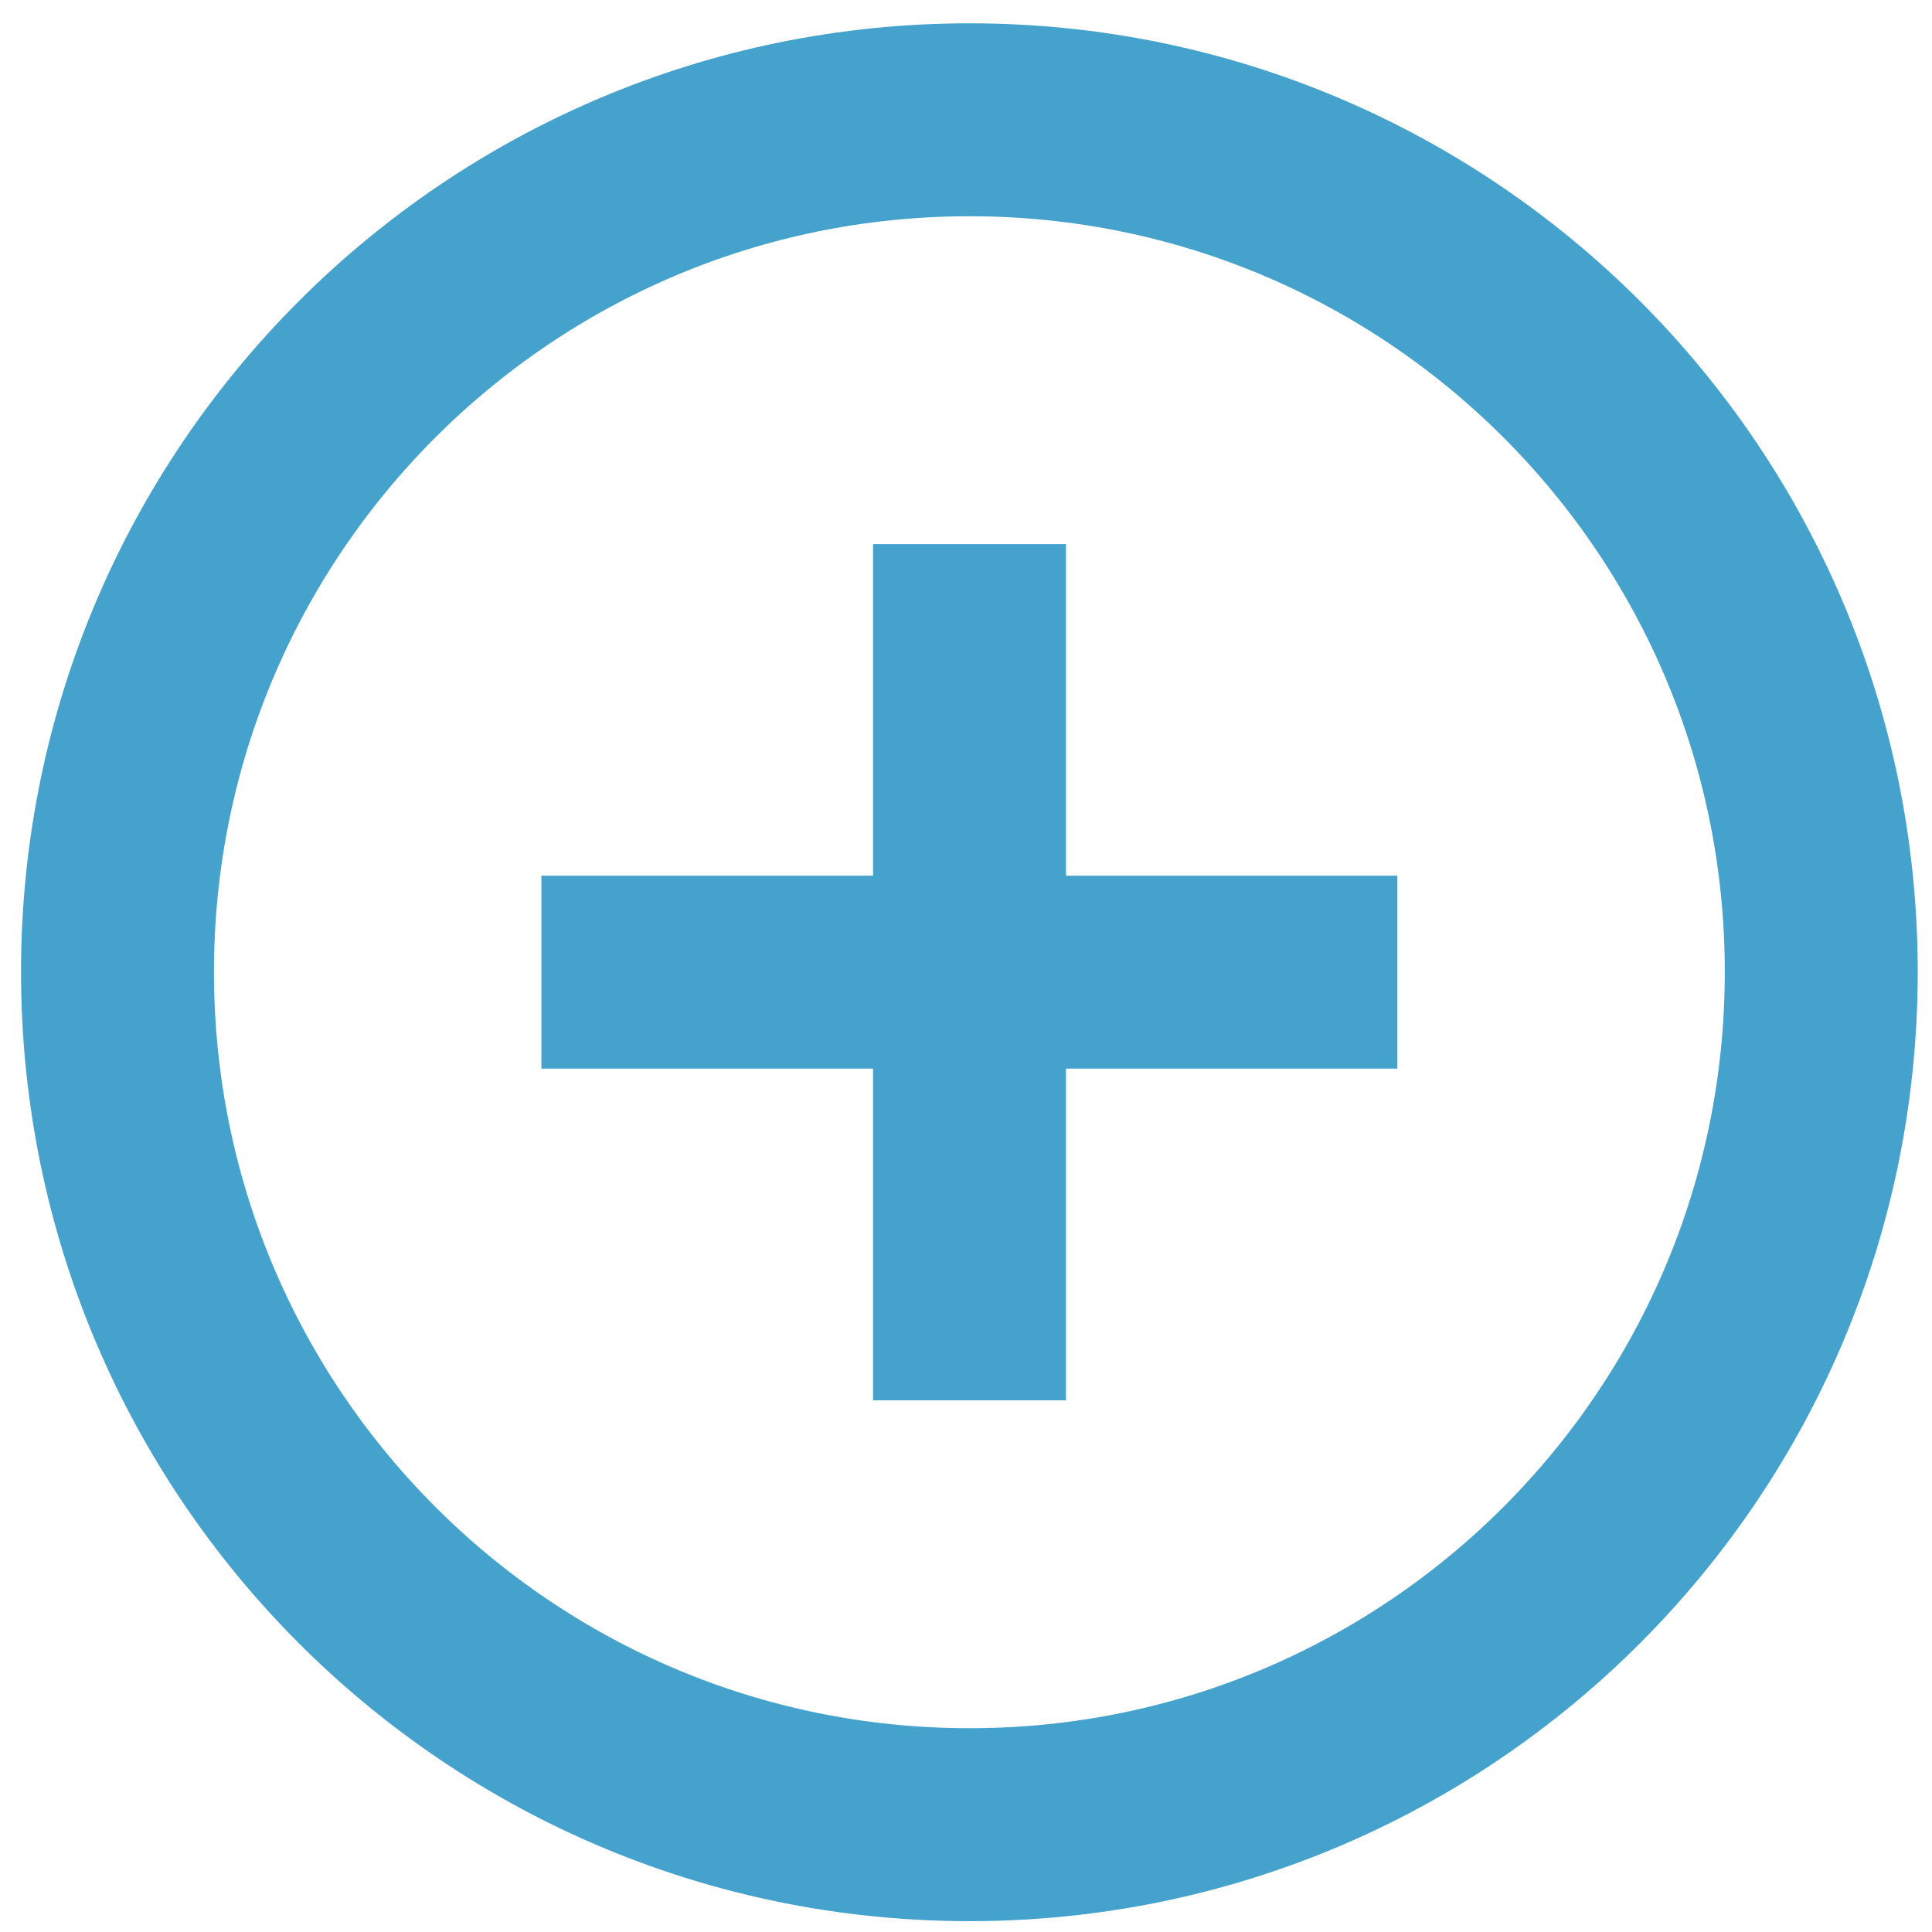 <?xml version="1.0" encoding="utf-8"?>
<!-- Generator: Adobe Illustrator 15.1.0, SVG Export Plug-In . SVG Version: 6.00 Build 0)  -->
<!DOCTYPE svg PUBLIC "-//W3C//DTD SVG 1.1//EN" "http://www.w3.org/Graphics/SVG/1.1/DTD/svg11.dtd">
<svg version="1.1" id="Layer_1" xmlns="http://www.w3.org/2000/svg" xmlns:xlink="http://www.w3.org/1999/xlink" x="0px" y="0px"
	 width="22px" height="22px" viewBox="0 0 22 22" enable-background="new 0 0 22 22" xml:space="preserve">
<g>
	<path fill="none" stroke="#44A2CC" stroke-width="2.197" stroke-miterlimit="10" d="M11.04,1.364c5.356,0,9.699,4.343,9.699,9.703
		c0,5.368-4.343,9.711-9.699,9.711c-5.357,0-9.702-4.343-9.702-9.711C1.338,5.708,5.682,1.364,11.04,1.364z"/>
</g>
<g>
	<line fill="none" stroke="#44A2CC" stroke-width="2.197" stroke-miterlimit="10" x1="11.04" y1="15.946" x2="11.04" y2="6.196"/>
</g>
<g>
	<line fill="none" stroke="#44A2CC" stroke-width="2.197" stroke-miterlimit="10" x1="6.165" y1="11.07" x2="15.912" y2="11.07"/>
</g>
</svg>
